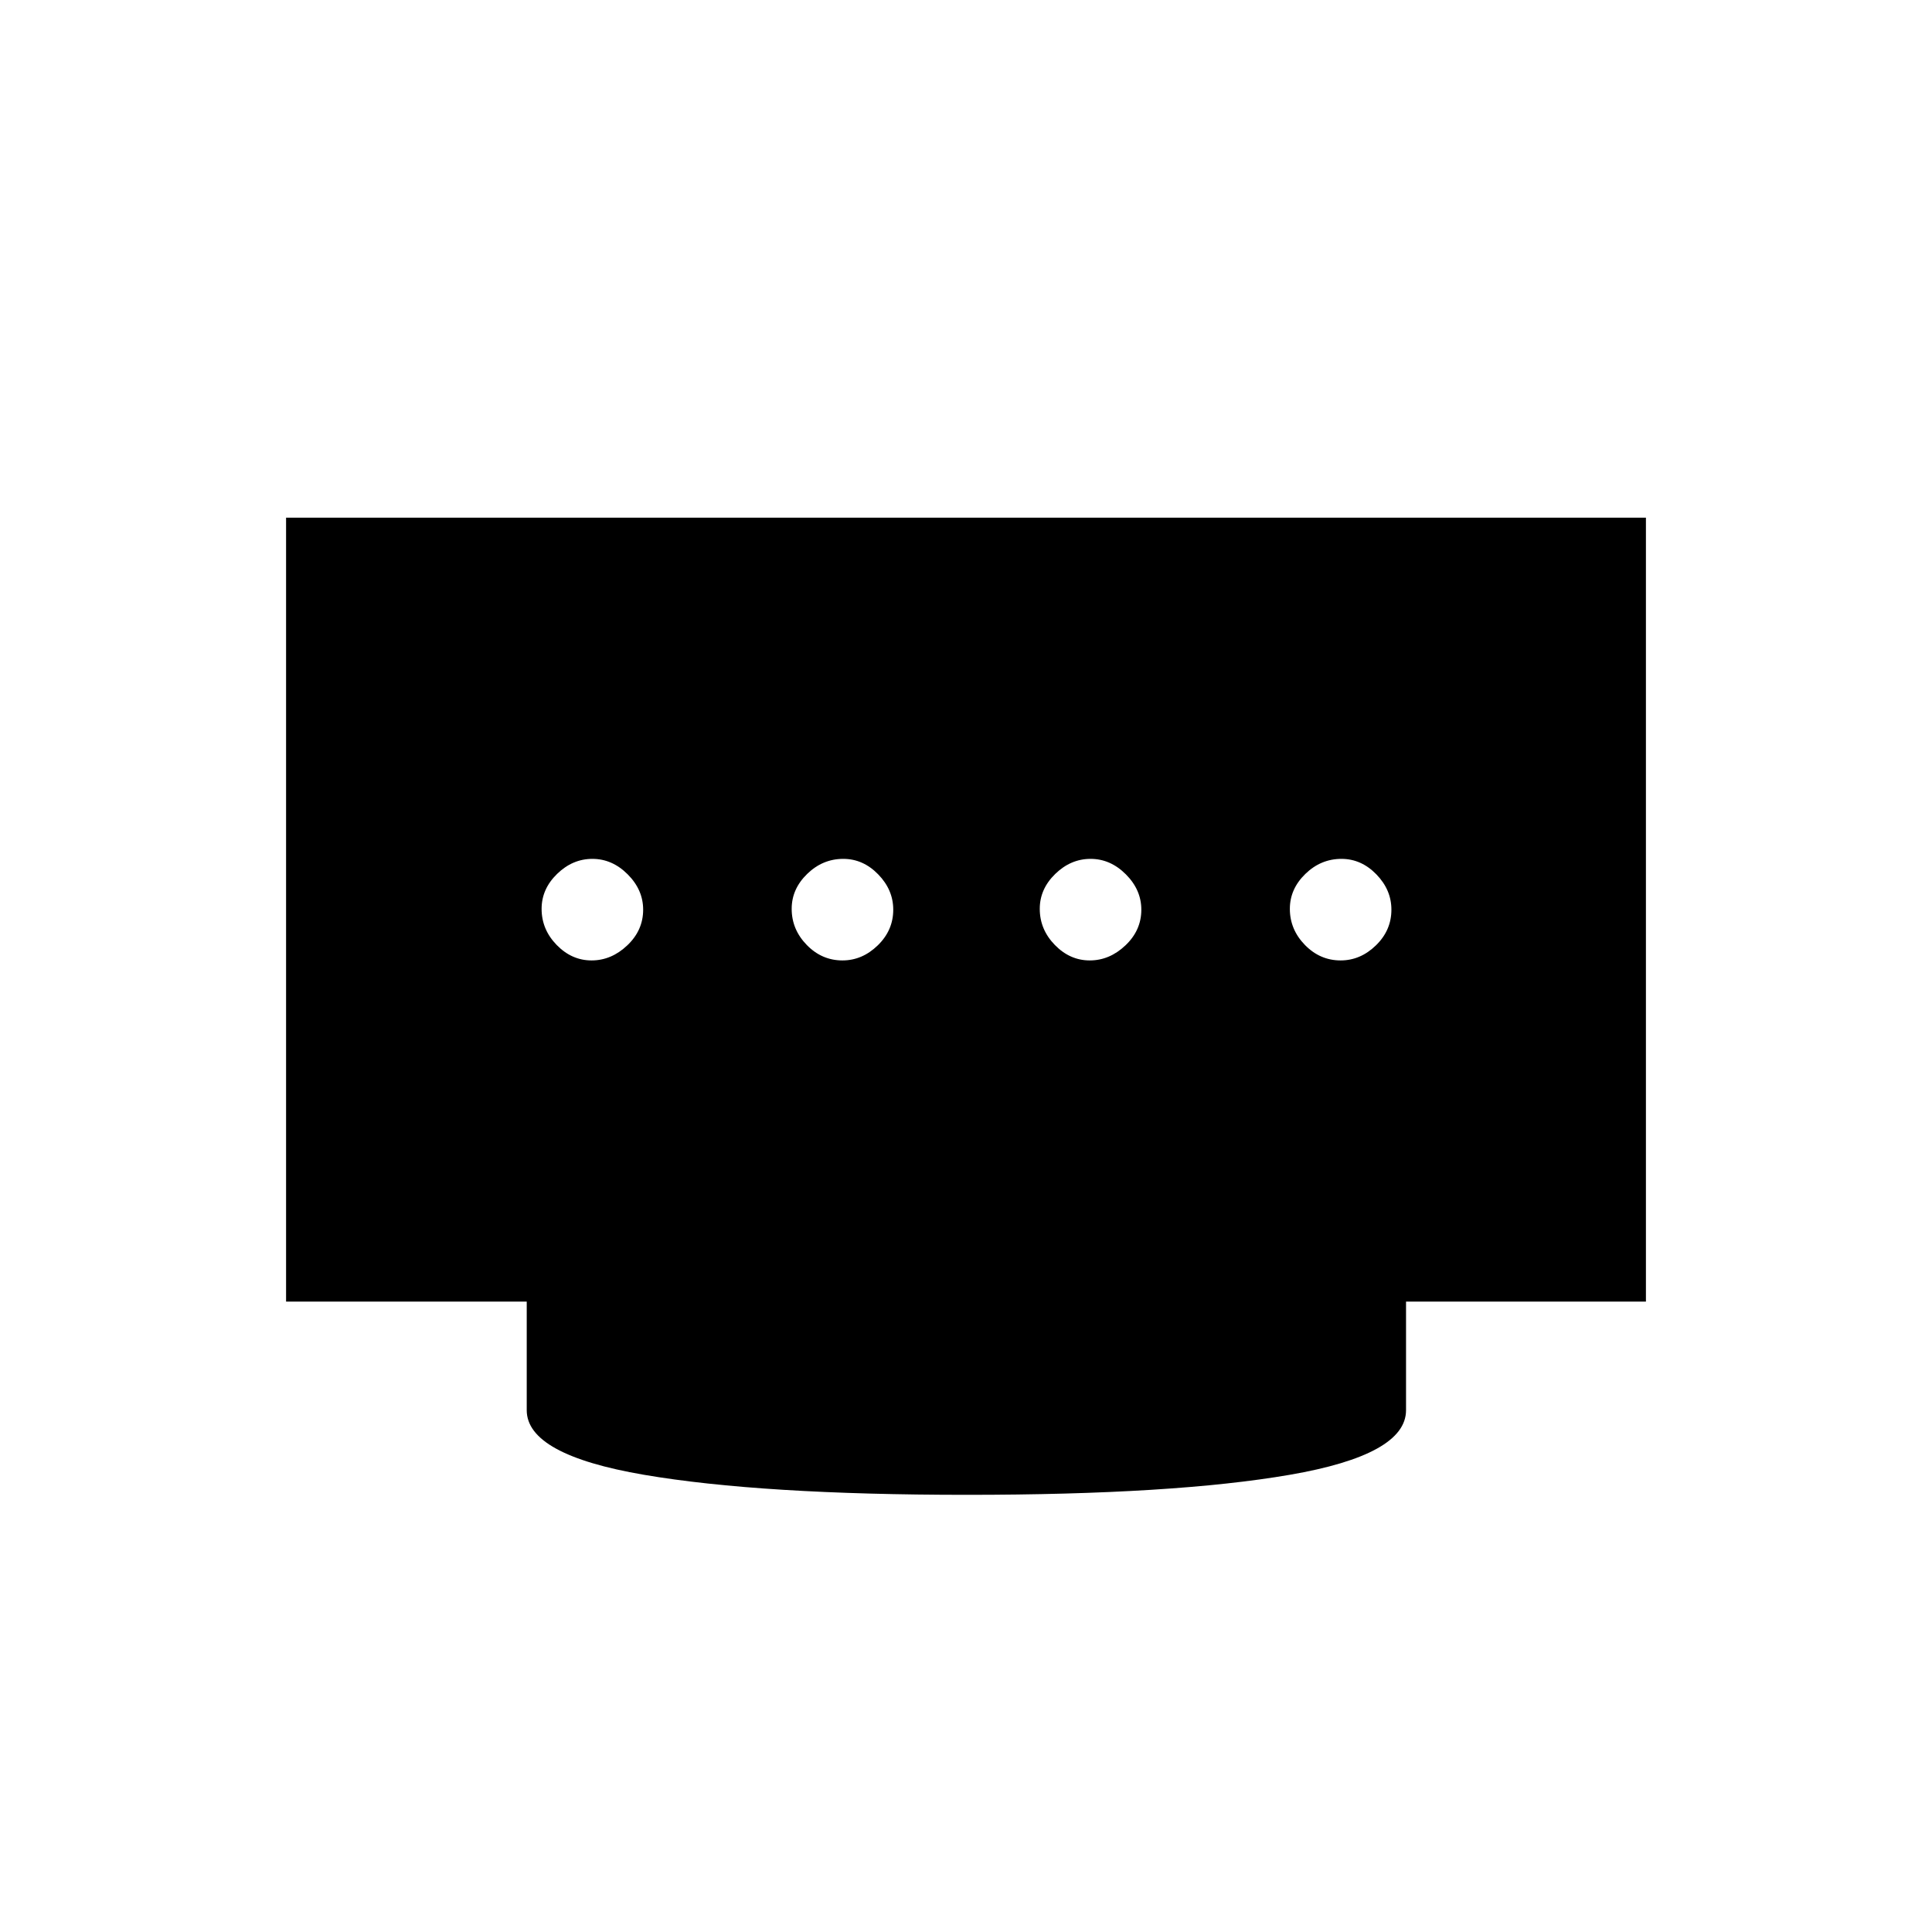 <svg xmlns="http://www.w3.org/2000/svg" height="20" viewBox="0 -960 960 960" width="20"><path d="M418.6-482.77q9.86 0 17.55-7.48 7.7-7.48 7.7-17.73 0-9.87-7.49-17.56-7.48-7.69-17.34-7.69-10.25 0-17.94 7.48-7.7 7.48-7.7 17.35 0 10.25 7.49 17.94 7.48 7.69 17.73 7.69Zm-124.66 0q9.87 0 17.75-7.48 7.89-7.48 7.89-17.73 0-9.87-7.68-17.56-7.67-7.69-17.54-7.69-9.86 0-17.55 7.48-7.69 7.48-7.69 17.35 0 10.25 7.48 17.94 7.48 7.69 17.34 7.69Zm247.54 0q9.87 0 17.75-7.48 7.89-7.48 7.89-17.73 0-9.87-7.68-17.56-7.67-7.69-17.54-7.69-9.86 0-17.55 7.48-7.7 7.48-7.7 17.35 0 10.25 7.49 17.94 7.48 7.69 17.34 7.69Zm124.66 0q9.86 0 17.55-7.48 7.69-7.48 7.69-17.73 0-9.87-7.48-17.56-7.48-7.69-17.34-7.69-10.25 0-17.94 7.48-7.7 7.48-7.7 17.35 0 10.25 7.48 17.94 7.49 7.69 17.74 7.69ZM480.5-217.23q-102.31 0-160.54-9.96-58.23-9.96-58.23-32.08v-53.96H142.15v-389.54h675.7v389.54h-119.2v53.96q0 22.12-57.73 32.08-57.73 9.96-160.42 9.96Z"/></svg>